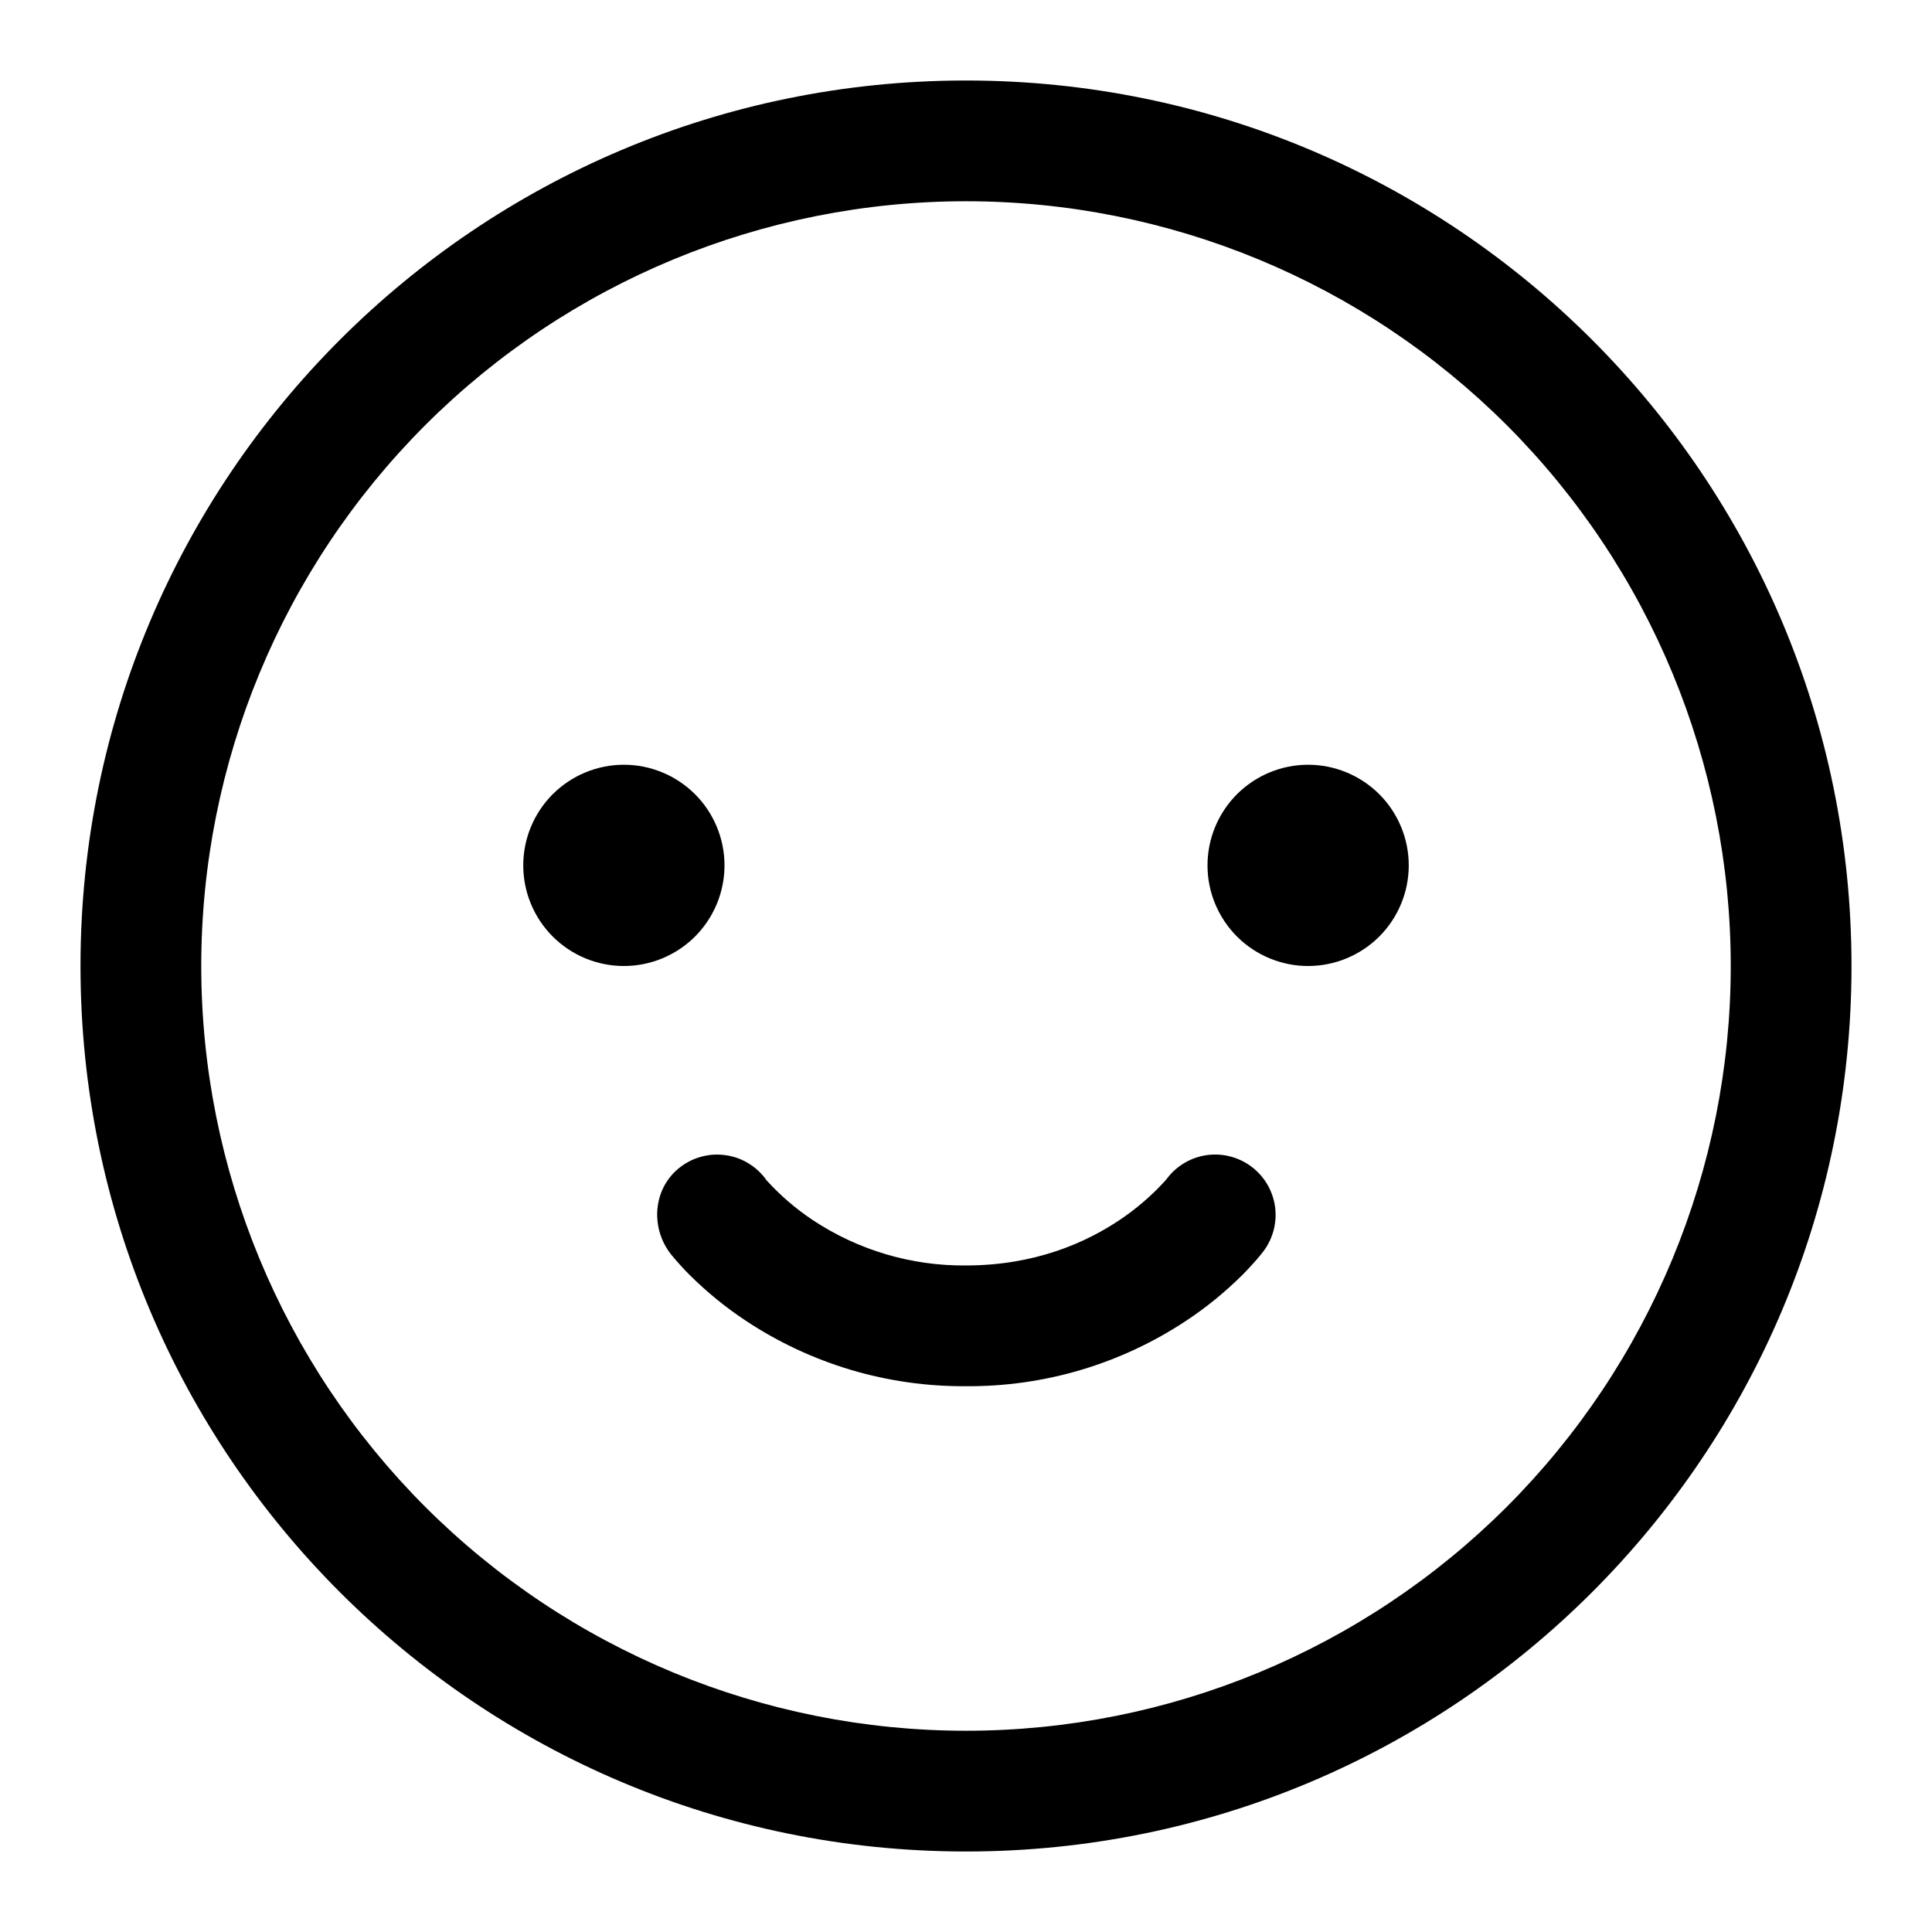 <svg width="24" height="24" viewBox="0 0 24 24" fill="none" xmlns="http://www.w3.org/2000/svg">
<path d="M8.456 14.494C8.537 14.433 8.629 14.389 8.727 14.365C8.825 14.34 8.926 14.336 9.026 14.352C9.126 14.367 9.221 14.403 9.307 14.457C9.393 14.511 9.466 14.581 9.524 14.664C9.694 14.851 9.886 15.016 10.096 15.156C10.66 15.53 11.323 15.727 12 15.72C12.855 15.72 13.487 15.437 13.904 15.158C14.114 15.018 14.306 14.853 14.476 14.666L14.497 14.64C14.617 14.481 14.795 14.377 14.992 14.349C15.189 14.322 15.389 14.374 15.548 14.494C15.707 14.614 15.811 14.792 15.839 14.989C15.866 15.186 15.814 15.386 15.694 15.545L15.667 15.579C15.654 15.595 15.637 15.617 15.615 15.642C15.571 15.692 15.51 15.761 15.431 15.84C15.218 16.051 14.986 16.241 14.736 16.406C13.925 16.944 12.973 17.227 12 17.22C11.027 17.227 10.075 16.944 9.264 16.406C9.014 16.241 8.782 16.051 8.569 15.84C8.486 15.757 8.407 15.67 8.333 15.579C8.074 15.247 8.11 14.754 8.456 14.494Z" fill="black"/>
<path d="M12 1C18.075 1 23 5.925 23 12C23 18.075 18.075 23 12 23C5.925 23 1 18.075 1 12C1 5.925 5.925 1 12 1ZM2.5 12C2.5 14.52 3.501 16.936 5.282 18.718C7.064 20.499 9.48 21.5 12 21.5C14.52 21.5 16.936 20.499 18.718 18.718C20.499 16.936 21.5 14.52 21.5 12C21.5 9.48 20.499 7.064 18.718 5.282C16.936 3.501 14.52 2.5 12 2.5C9.48 2.5 7.064 3.501 5.282 5.282C3.501 7.064 2.5 9.48 2.5 12Z" fill="black"/>
<path d="M9 10.75C9 11.082 8.868 11.399 8.634 11.634C8.399 11.868 8.082 12 7.75 12C7.418 12 7.101 11.868 6.866 11.634C6.632 11.399 6.5 11.082 6.5 10.75C6.5 10.418 6.632 10.101 6.866 9.866C7.101 9.632 7.418 9.5 7.75 9.5C8.082 9.5 8.399 9.632 8.634 9.866C8.868 10.101 9 10.418 9 10.75ZM16.25 12C16.581 12 16.899 11.868 17.134 11.634C17.368 11.399 17.5 11.082 17.5 10.75C17.5 10.418 17.368 10.101 17.134 9.866C16.899 9.632 16.581 9.5 16.25 9.5C15.918 9.5 15.601 9.632 15.366 9.866C15.132 10.101 15 10.418 15 10.75C15 11.082 15.132 11.399 15.366 11.634C15.601 11.868 15.918 12 16.25 12Z" fill="black"/>
</svg>
